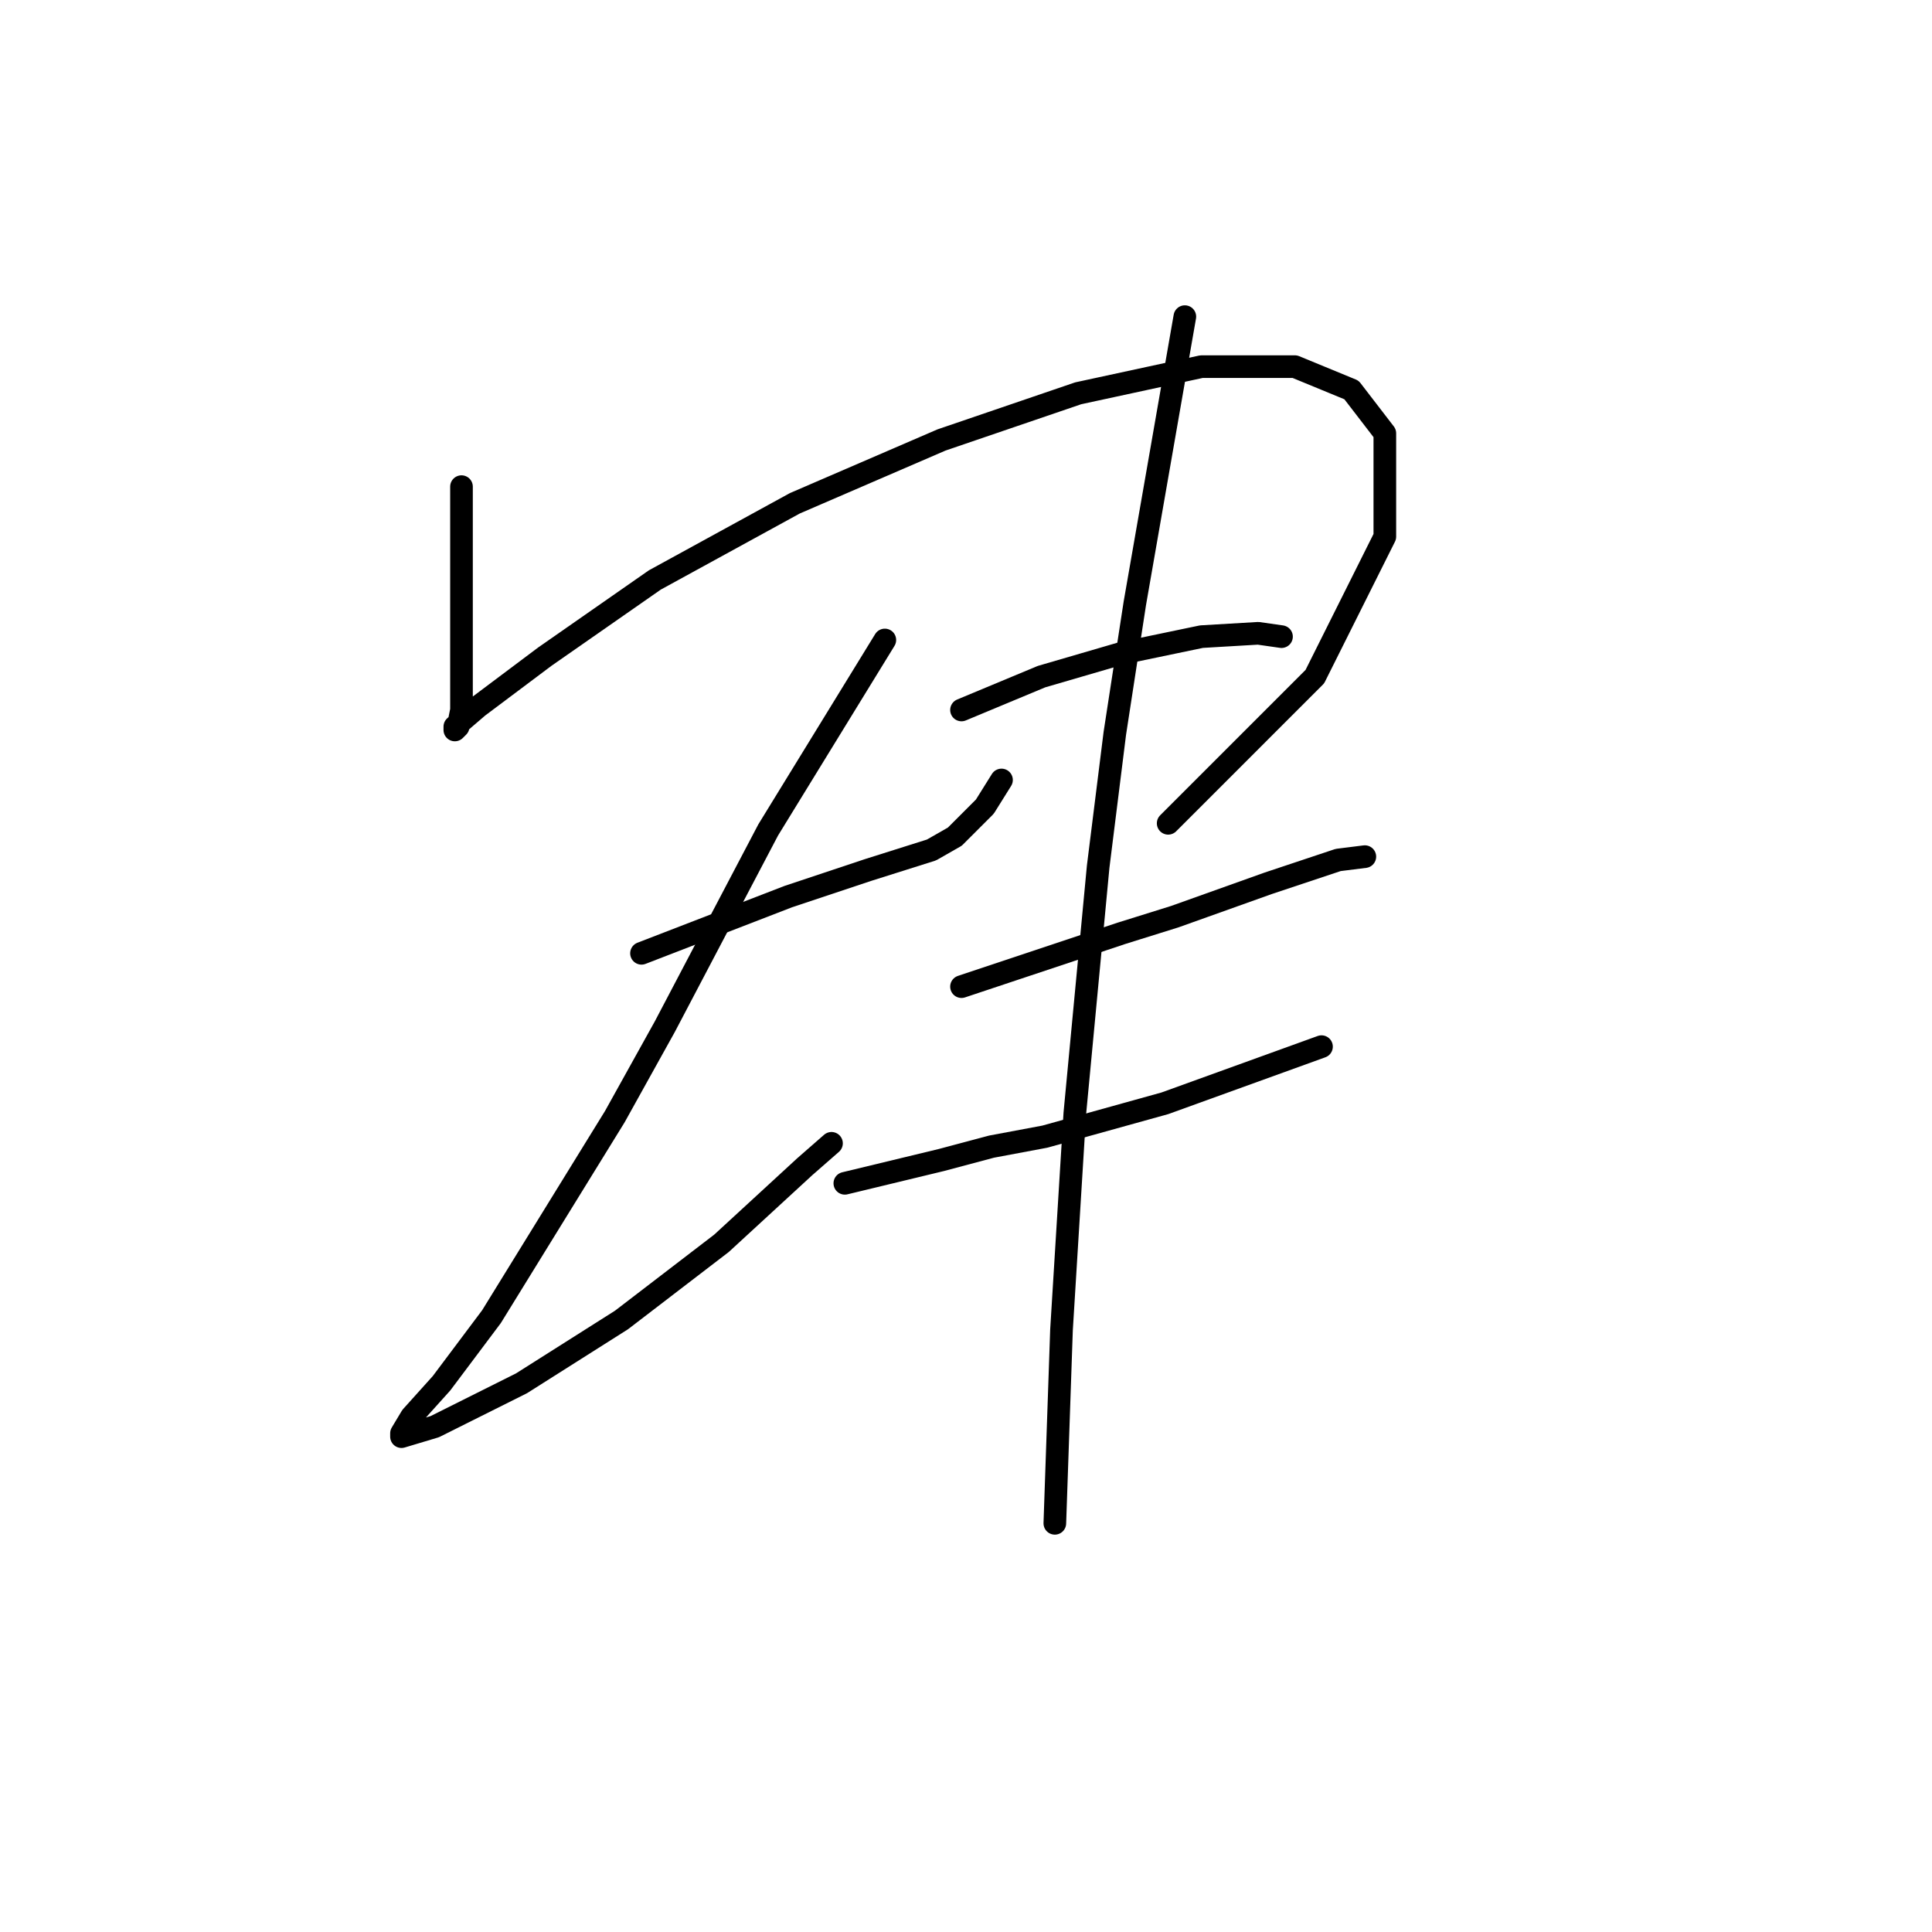 <?xml version="1.0" standalone="no"?>
    <svg width="256" height="256" xmlns="http://www.w3.org/2000/svg" version="1.1">
    <polyline stroke="black" stroke-width="3" stroke-linecap="round" fill="transparent" stroke-linejoin="round" points="61.15 64.482 61.15 76.408 61.15 81.266 61.15 85.241 61.15 88.775 61.15 94.075 60.709 96.284 60.267 96.725 60.267 96.284 63.359 93.633 72.193 87.008 86.768 76.849 105.319 66.69 124.754 58.298 142.863 52.115 159.205 48.581 171.573 48.581 179.081 51.673 183.498 57.415 183.498 71.107 174.223 89.658 154.788 109.092 154.788 109.092 " />
        <polyline stroke="black" stroke-width="3" stroke-linecap="round" fill="transparent" stroke-linejoin="round" points="85.002 126.318 104.436 118.81 109.736 117.043 115.036 115.276 123.428 112.626 126.52 110.859 130.496 106.884 132.704 103.351 132.704 103.351 " />
        <polyline stroke="black" stroke-width="3" stroke-linecap="round" fill="transparent" stroke-linejoin="round" points="117.245 84.8 101.786 109.976 88.093 136.036 81.468 147.961 65.126 174.462 58.5 183.296 54.525 187.713 53.2 189.922 53.2 190.363 57.617 189.038 69.101 183.296 82.351 174.904 95.602 164.745 106.644 154.586 110.178 151.495 110.178 151.495 " />
        <polyline stroke="black" stroke-width="3" stroke-linecap="round" fill="transparent" stroke-linejoin="round" points="127.404 94.075 138.004 89.658 148.605 86.566 159.205 84.358 166.714 83.916 169.806 84.358 169.806 84.358 " />
        <polyline stroke="black" stroke-width="3" stroke-linecap="round" fill="transparent" stroke-linejoin="round" points="127.404 130.735 141.979 125.877 148.605 123.668 155.672 121.46 168.039 117.043 177.315 113.951 180.848 113.509 180.848 113.509 " />
        <polyline stroke="black" stroke-width="3" stroke-linecap="round" fill="transparent" stroke-linejoin="round" points="111.945 156.795 124.754 153.703 131.379 151.936 138.446 150.611 154.347 146.194 175.106 138.686 175.106 138.686 " />
        <polyline stroke="black" stroke-width="3" stroke-linecap="round" fill="transparent" stroke-linejoin="round" points="156.997 41.956 150.372 79.941 147.721 97.167 145.513 114.834 142.421 147.519 140.654 176.229 139.771 201.847 139.771 201.847 " />
        </svg>